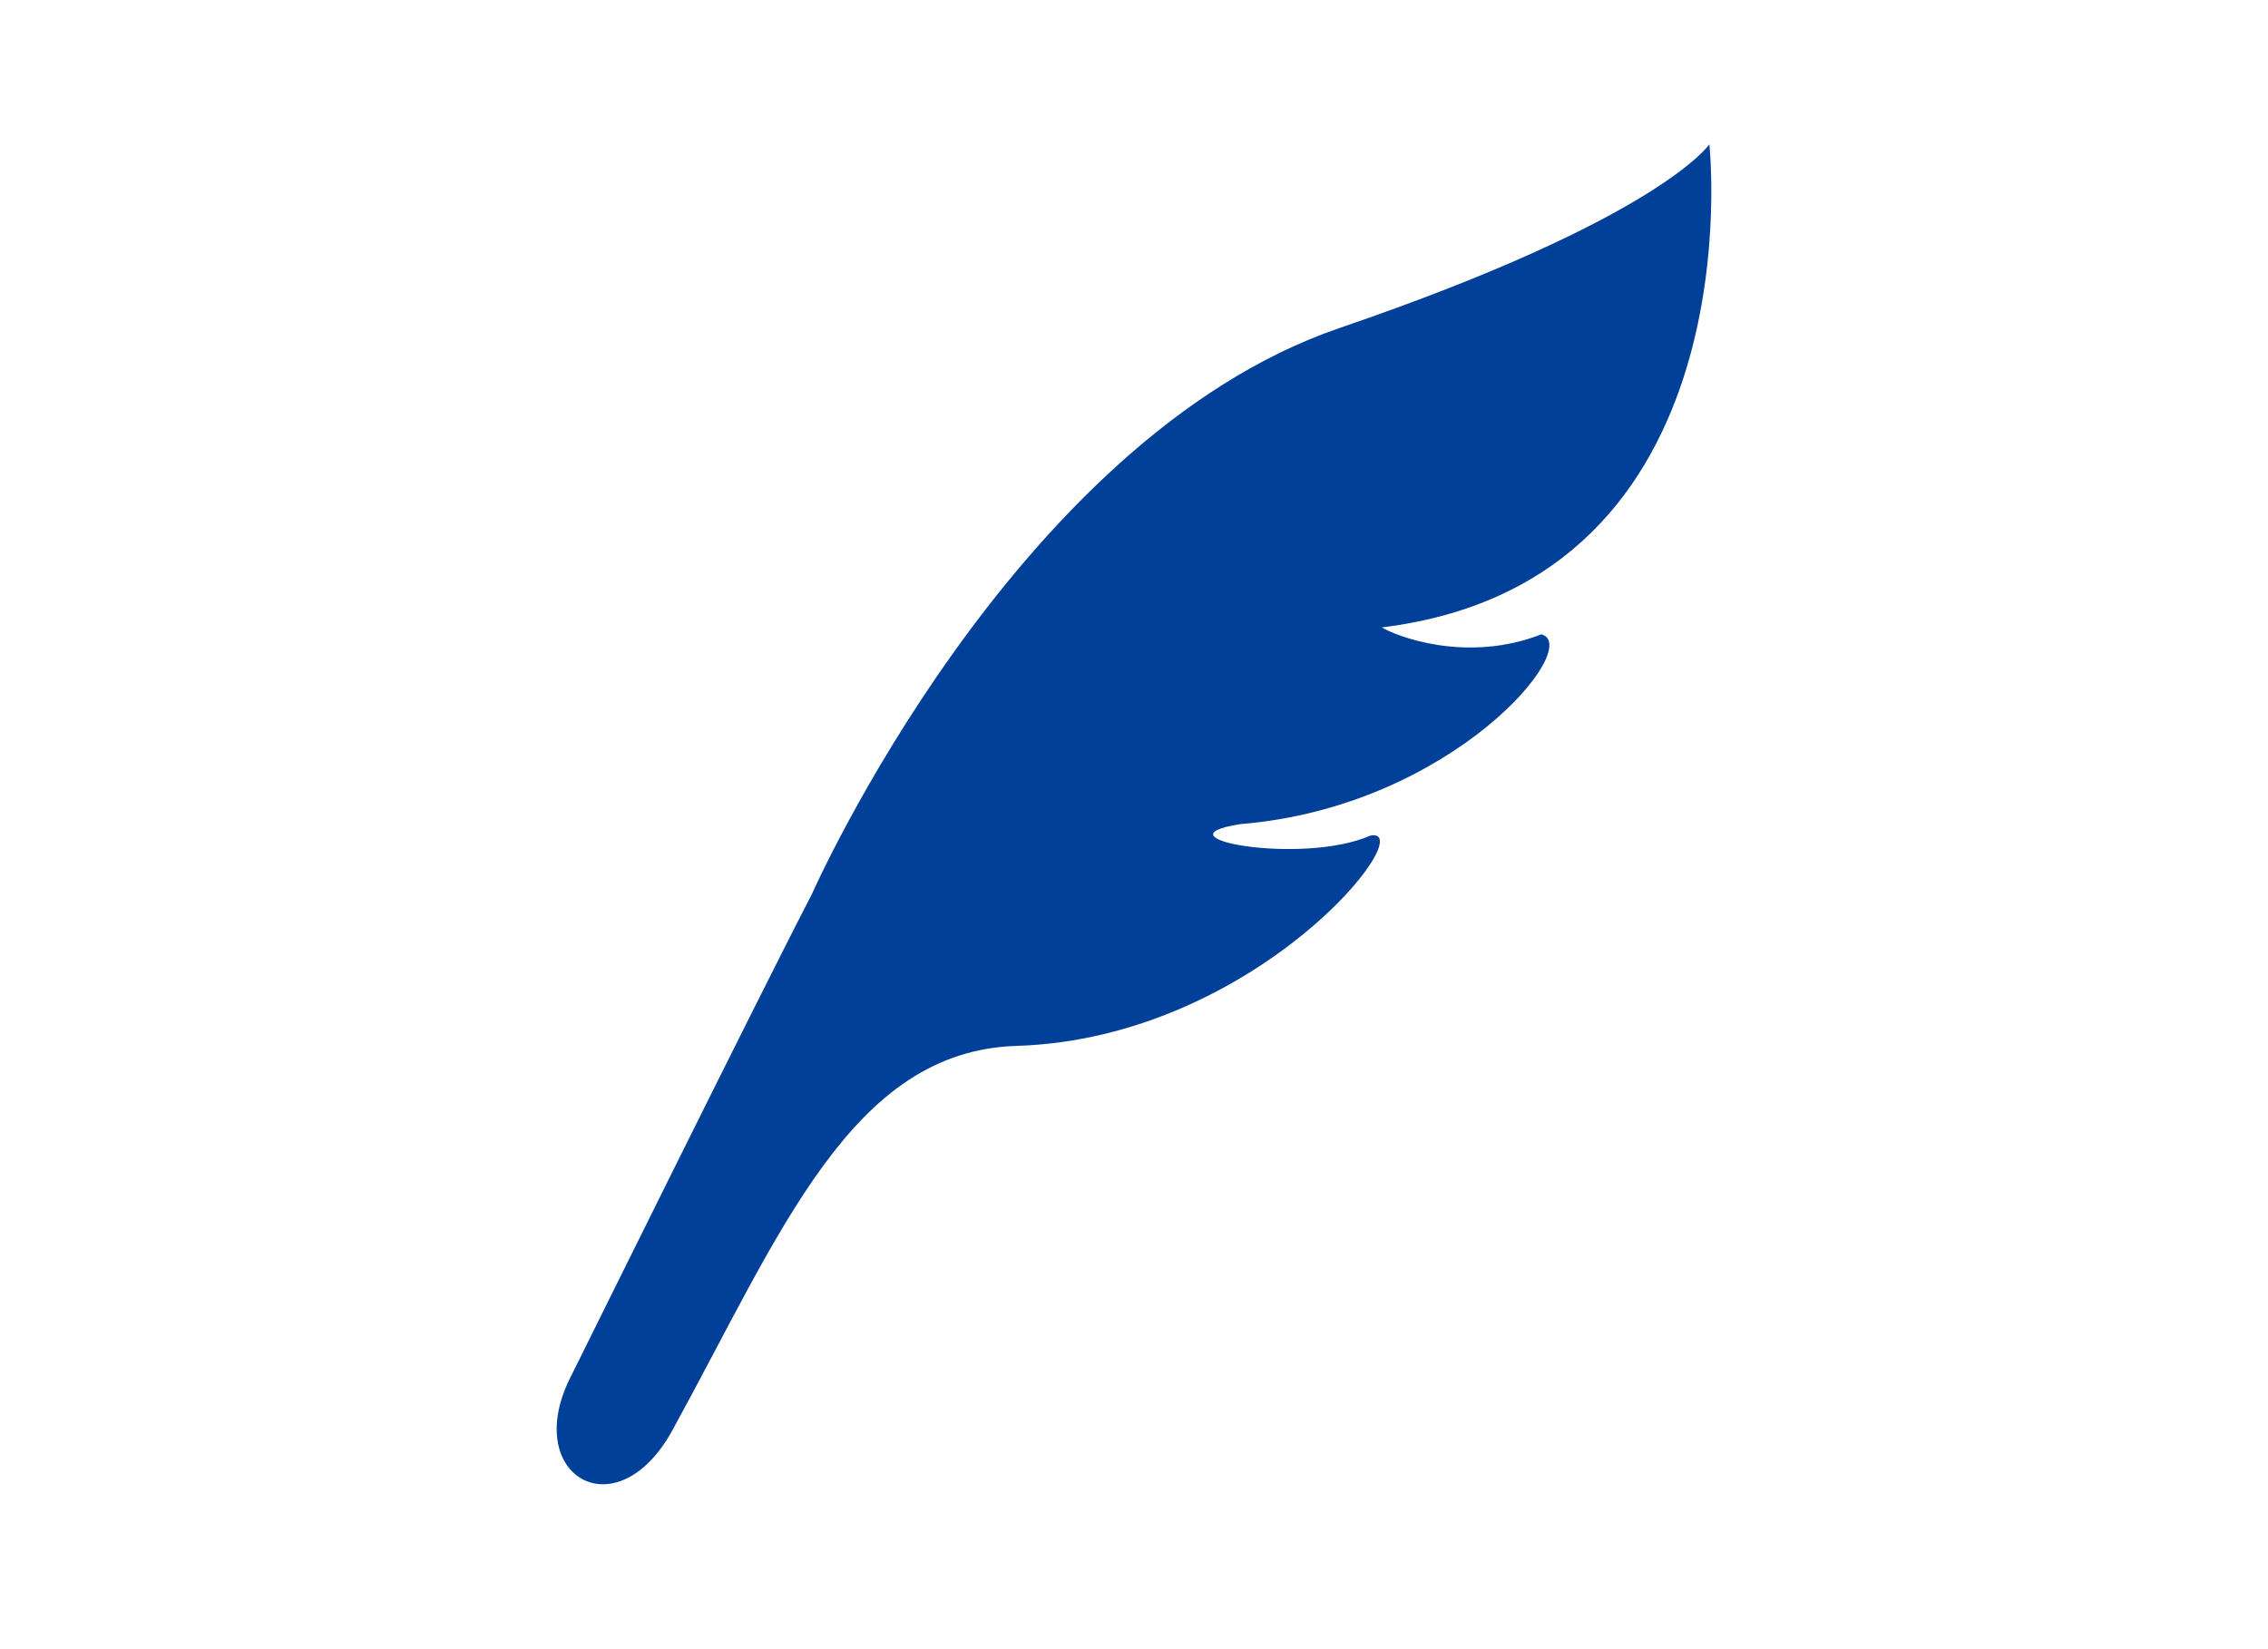 <?xml version="1.0" standalone="no"?>
<!-- Generator: Adobe Fireworks 10, Export SVG Extension by Aaron Beall (http://fireworks.abeall.com) . Version: 0.6.1  -->
<!DOCTYPE svg PUBLIC "-//W3C//DTD SVG 1.1//EN" "http://www.w3.org/Graphics/SVG/1.1/DTD/svg11.dtd">
<svg id="Untitled-%u30DA%u30FC%u30B8%201" viewBox="0 0 110 80" style="background-color:#ffffff00" version="1.1"
	xmlns="http://www.w3.org/2000/svg" xmlns:xlink="http://www.w3.org/1999/xlink" xml:space="preserve"
	x="0px" y="0px" width="110px" height="80px"
>
	<g id="%u30EC%u30A4%u30E4%u30FC%201">
		<g>
			<path d="M 82.904 7 C 82.904 7 80.524 10.592 64.977 15.909 C 49.128 21.328 39.372 43.383 39.372 43.383 C 37.022 47.899 27.738 66.673 27.738 66.673 C 25.182 71.519 29.868 74.383 32.614 69.378 C 37.887 59.767 41.285 50.986 49.3 50.736 C 60.986 50.371 68.978 40.058 66.464 40.534 C 63.153 41.992 55.859 40.645 60.157 39.977 C 70.474 39.139 76.827 31.306 74.757 30.772 C 71.098 32.197 67.689 30.846 67.021 30.435 C 85.228 28.199 82.904 7 82.904 7 Z" fill="#004098"/>
		</g>
	</g>
</svg>